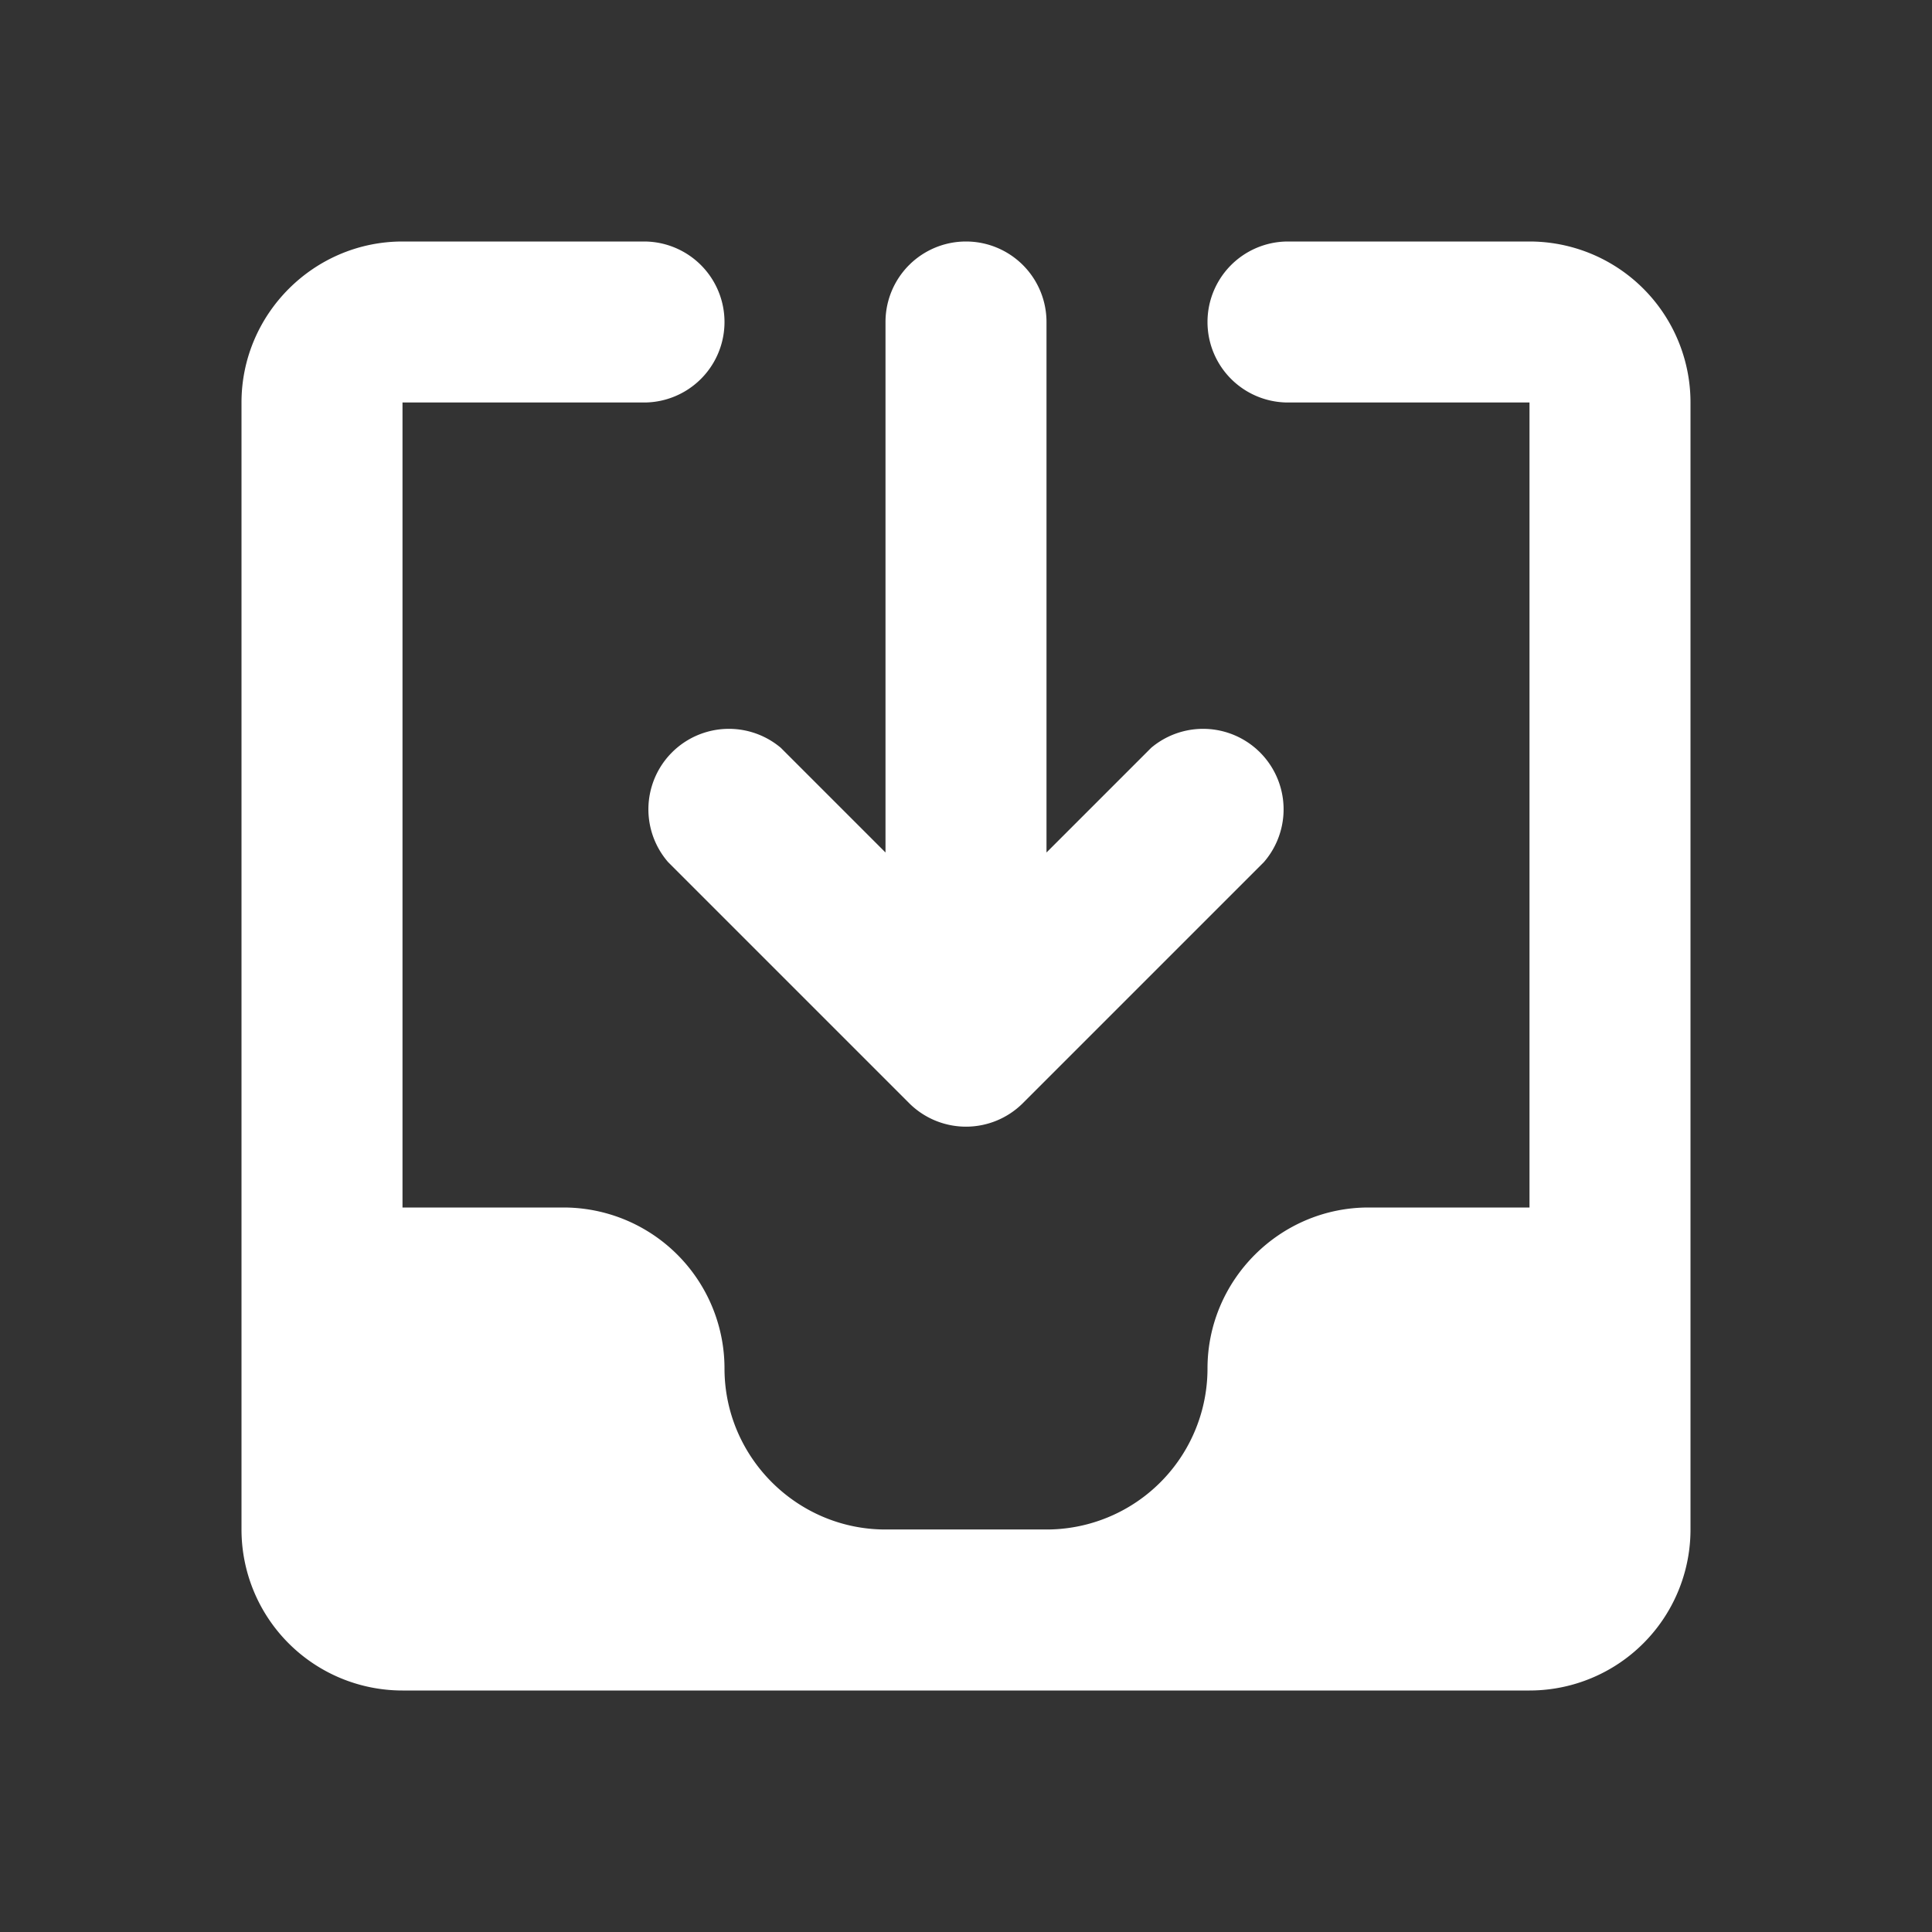 <svg xmlns="http://www.w3.org/2000/svg" viewBox="0 0 24 24" fill="white"><rect x="0" y="0" width="24" height="24" fill="#333333" stroke="none"/><path d="M8 5H5v10h2a2 2 0 0 1 2 2c0 1.1.9 2 2 2h2a2 2 0 0 0 2-2c0-1.1.9-2 2-2h2V5h-3a1 1 0 0 1 0-2h3a2 2 0 0 1 2 2v14a2 2 0 0 1-2 2H5a2 2 0 0 1-2-2V5c0-1.1.9-2 2-2h3a1 1 0 1 1 0 2z"/><path d="M11 10.59V4a1 1 0 0 1 2 0v6.59l1.3-1.3a1 1 0 0 1 1.4 1.42l-3 3a1 1 0 0 1-1.4 0l-3-3a1 1 0 0 1 1.4-1.42l1.3 1.3z"/></svg>